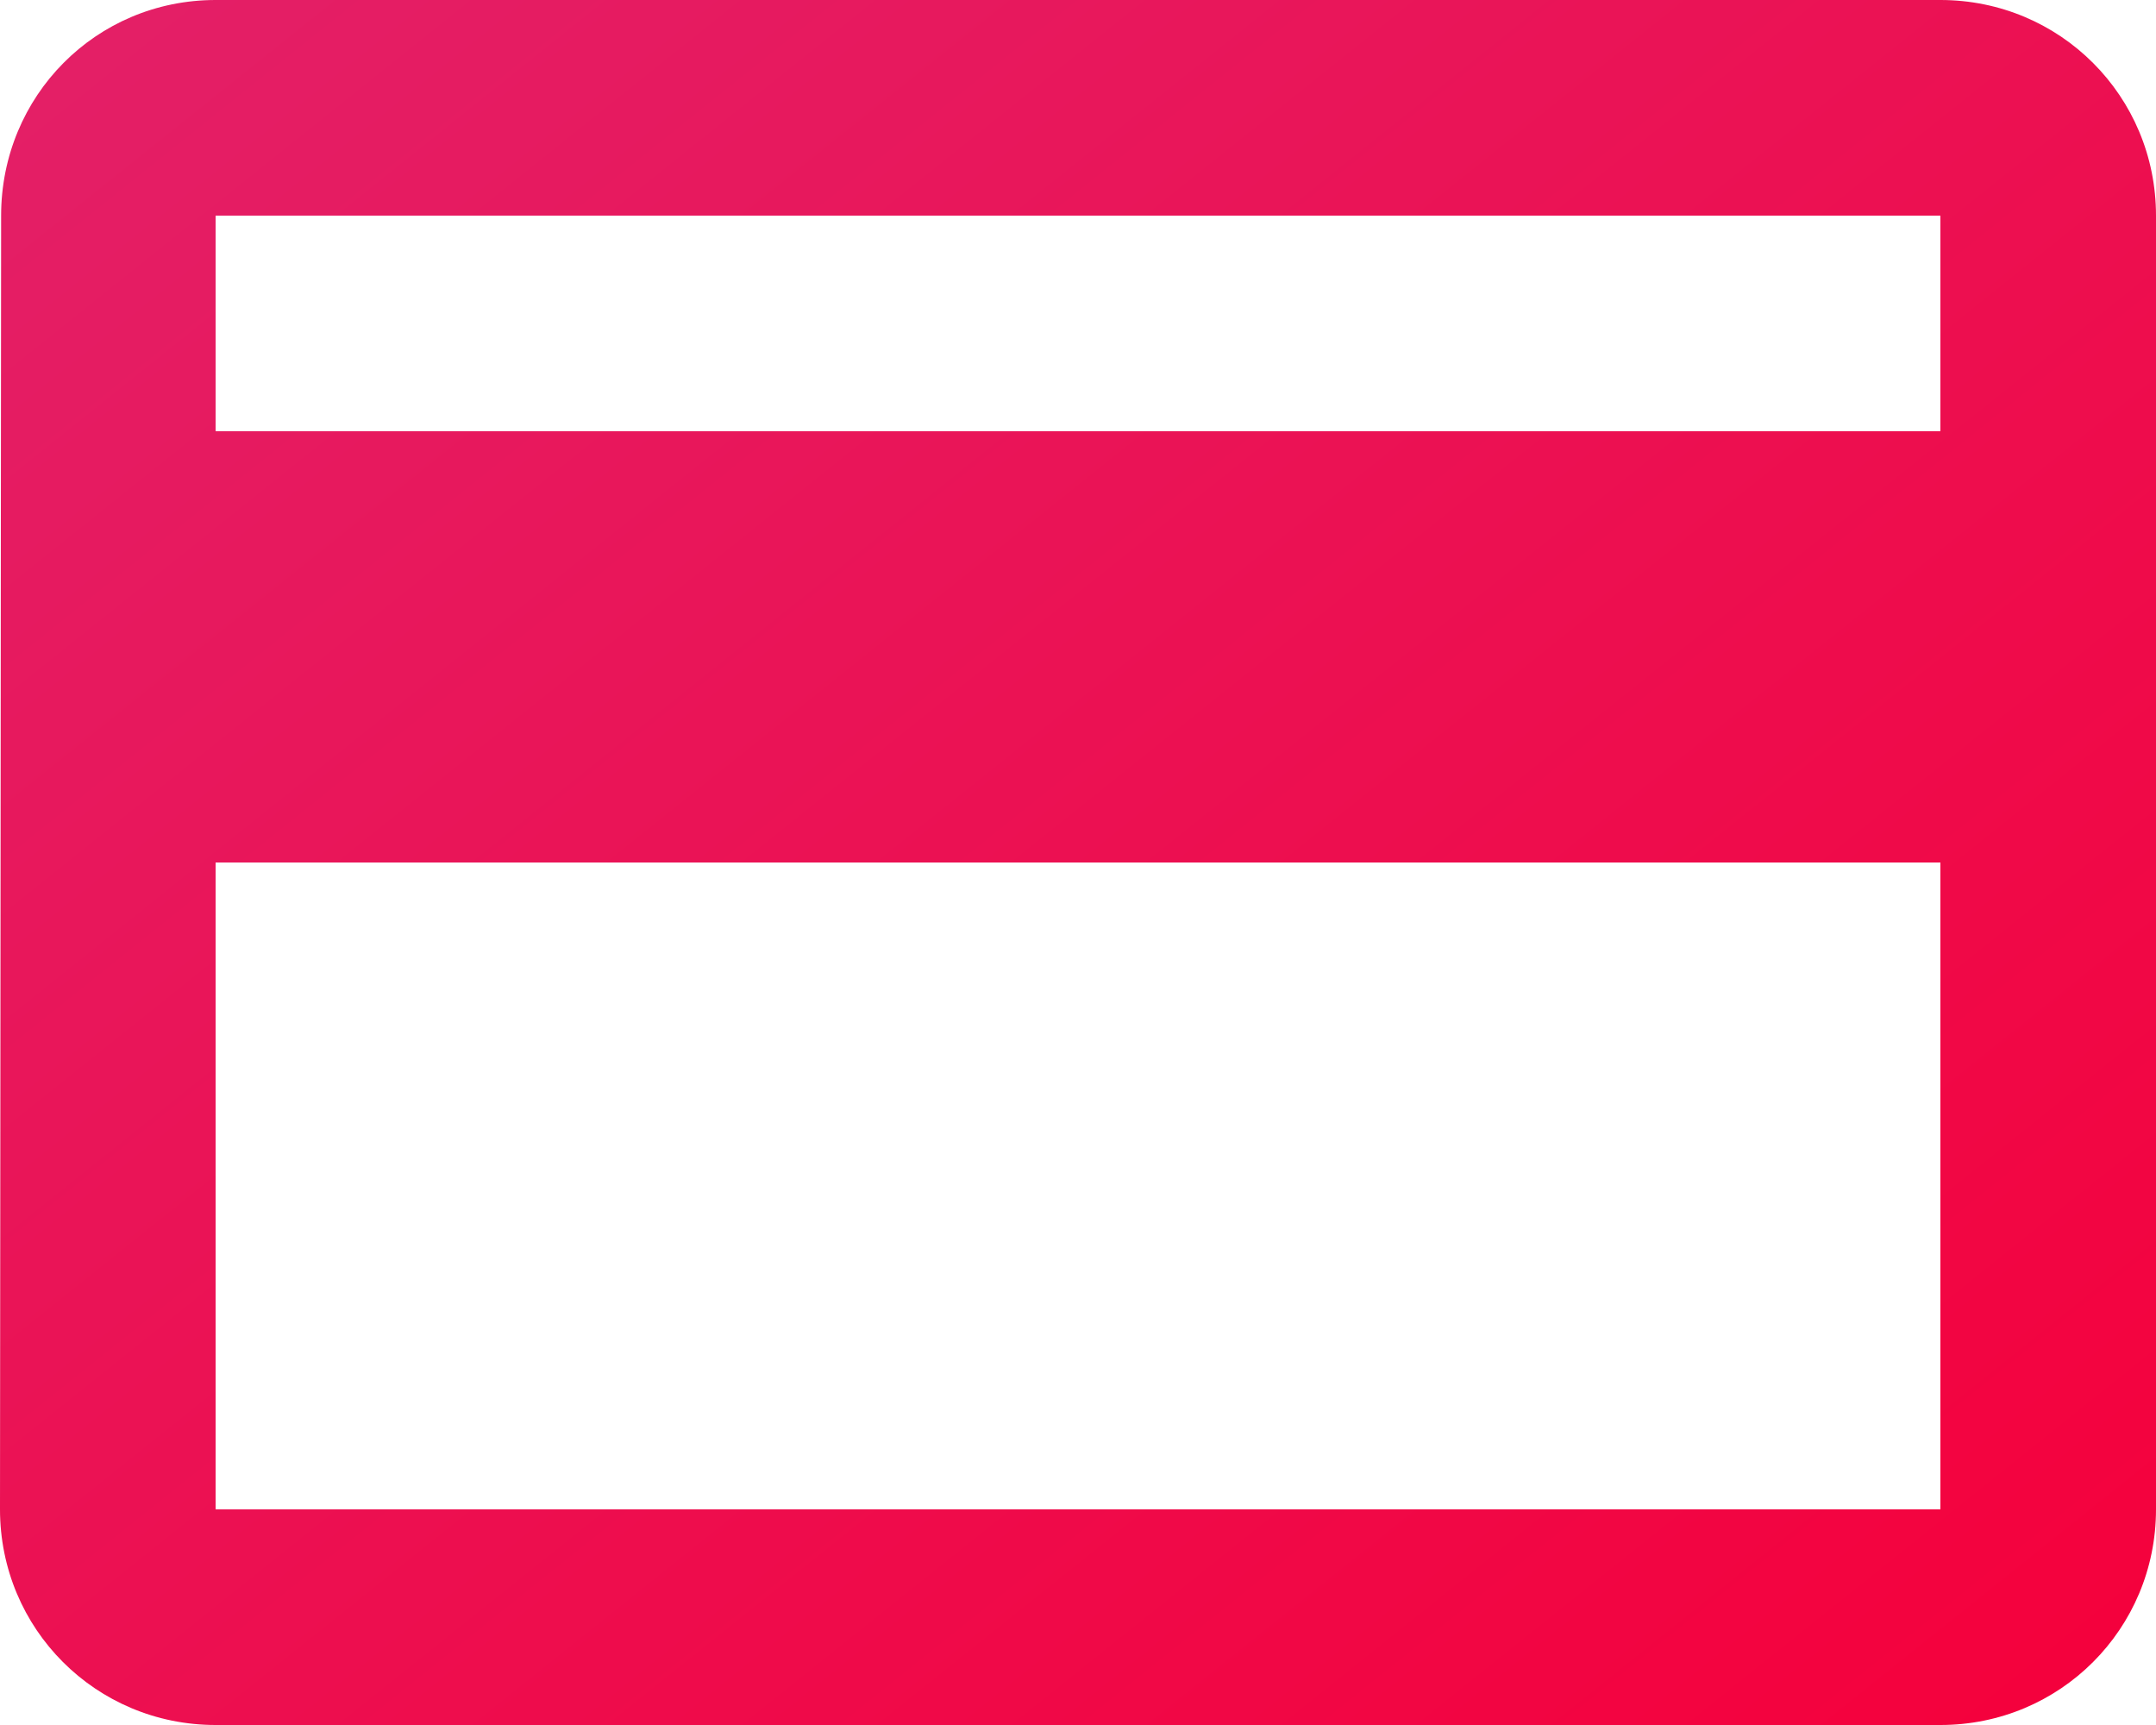 <svg width="25" height="20" viewBox="0 0 25 20" fill="none" xmlns="http://www.w3.org/2000/svg">
<path d="M22.5 0H2.5C1.113 0 0.013 1.113 0.013 2.5L0 17.5C0 18.887 1.113 20 2.5 20H22.5C23.887 20 25 18.887 25 17.5V2.5C25 1.113 23.887 0 22.5 0ZM22.5 17.5H2.5V10H22.5V17.5ZM22.5 5H2.5V2.5H22.5V5Z" fill="url(#paint0_linear_1877_25881)"/>
<defs>
<linearGradient id="paint0_linear_1877_25881" x1="0" y1="0" x2="19.512" y2="24.39" gradientUnits="userSpaceOnUse">
<stop stop-color="#E32068"/>
<stop offset="1" stop-color="#F5003B"/>
</linearGradient>
</defs>
</svg>
